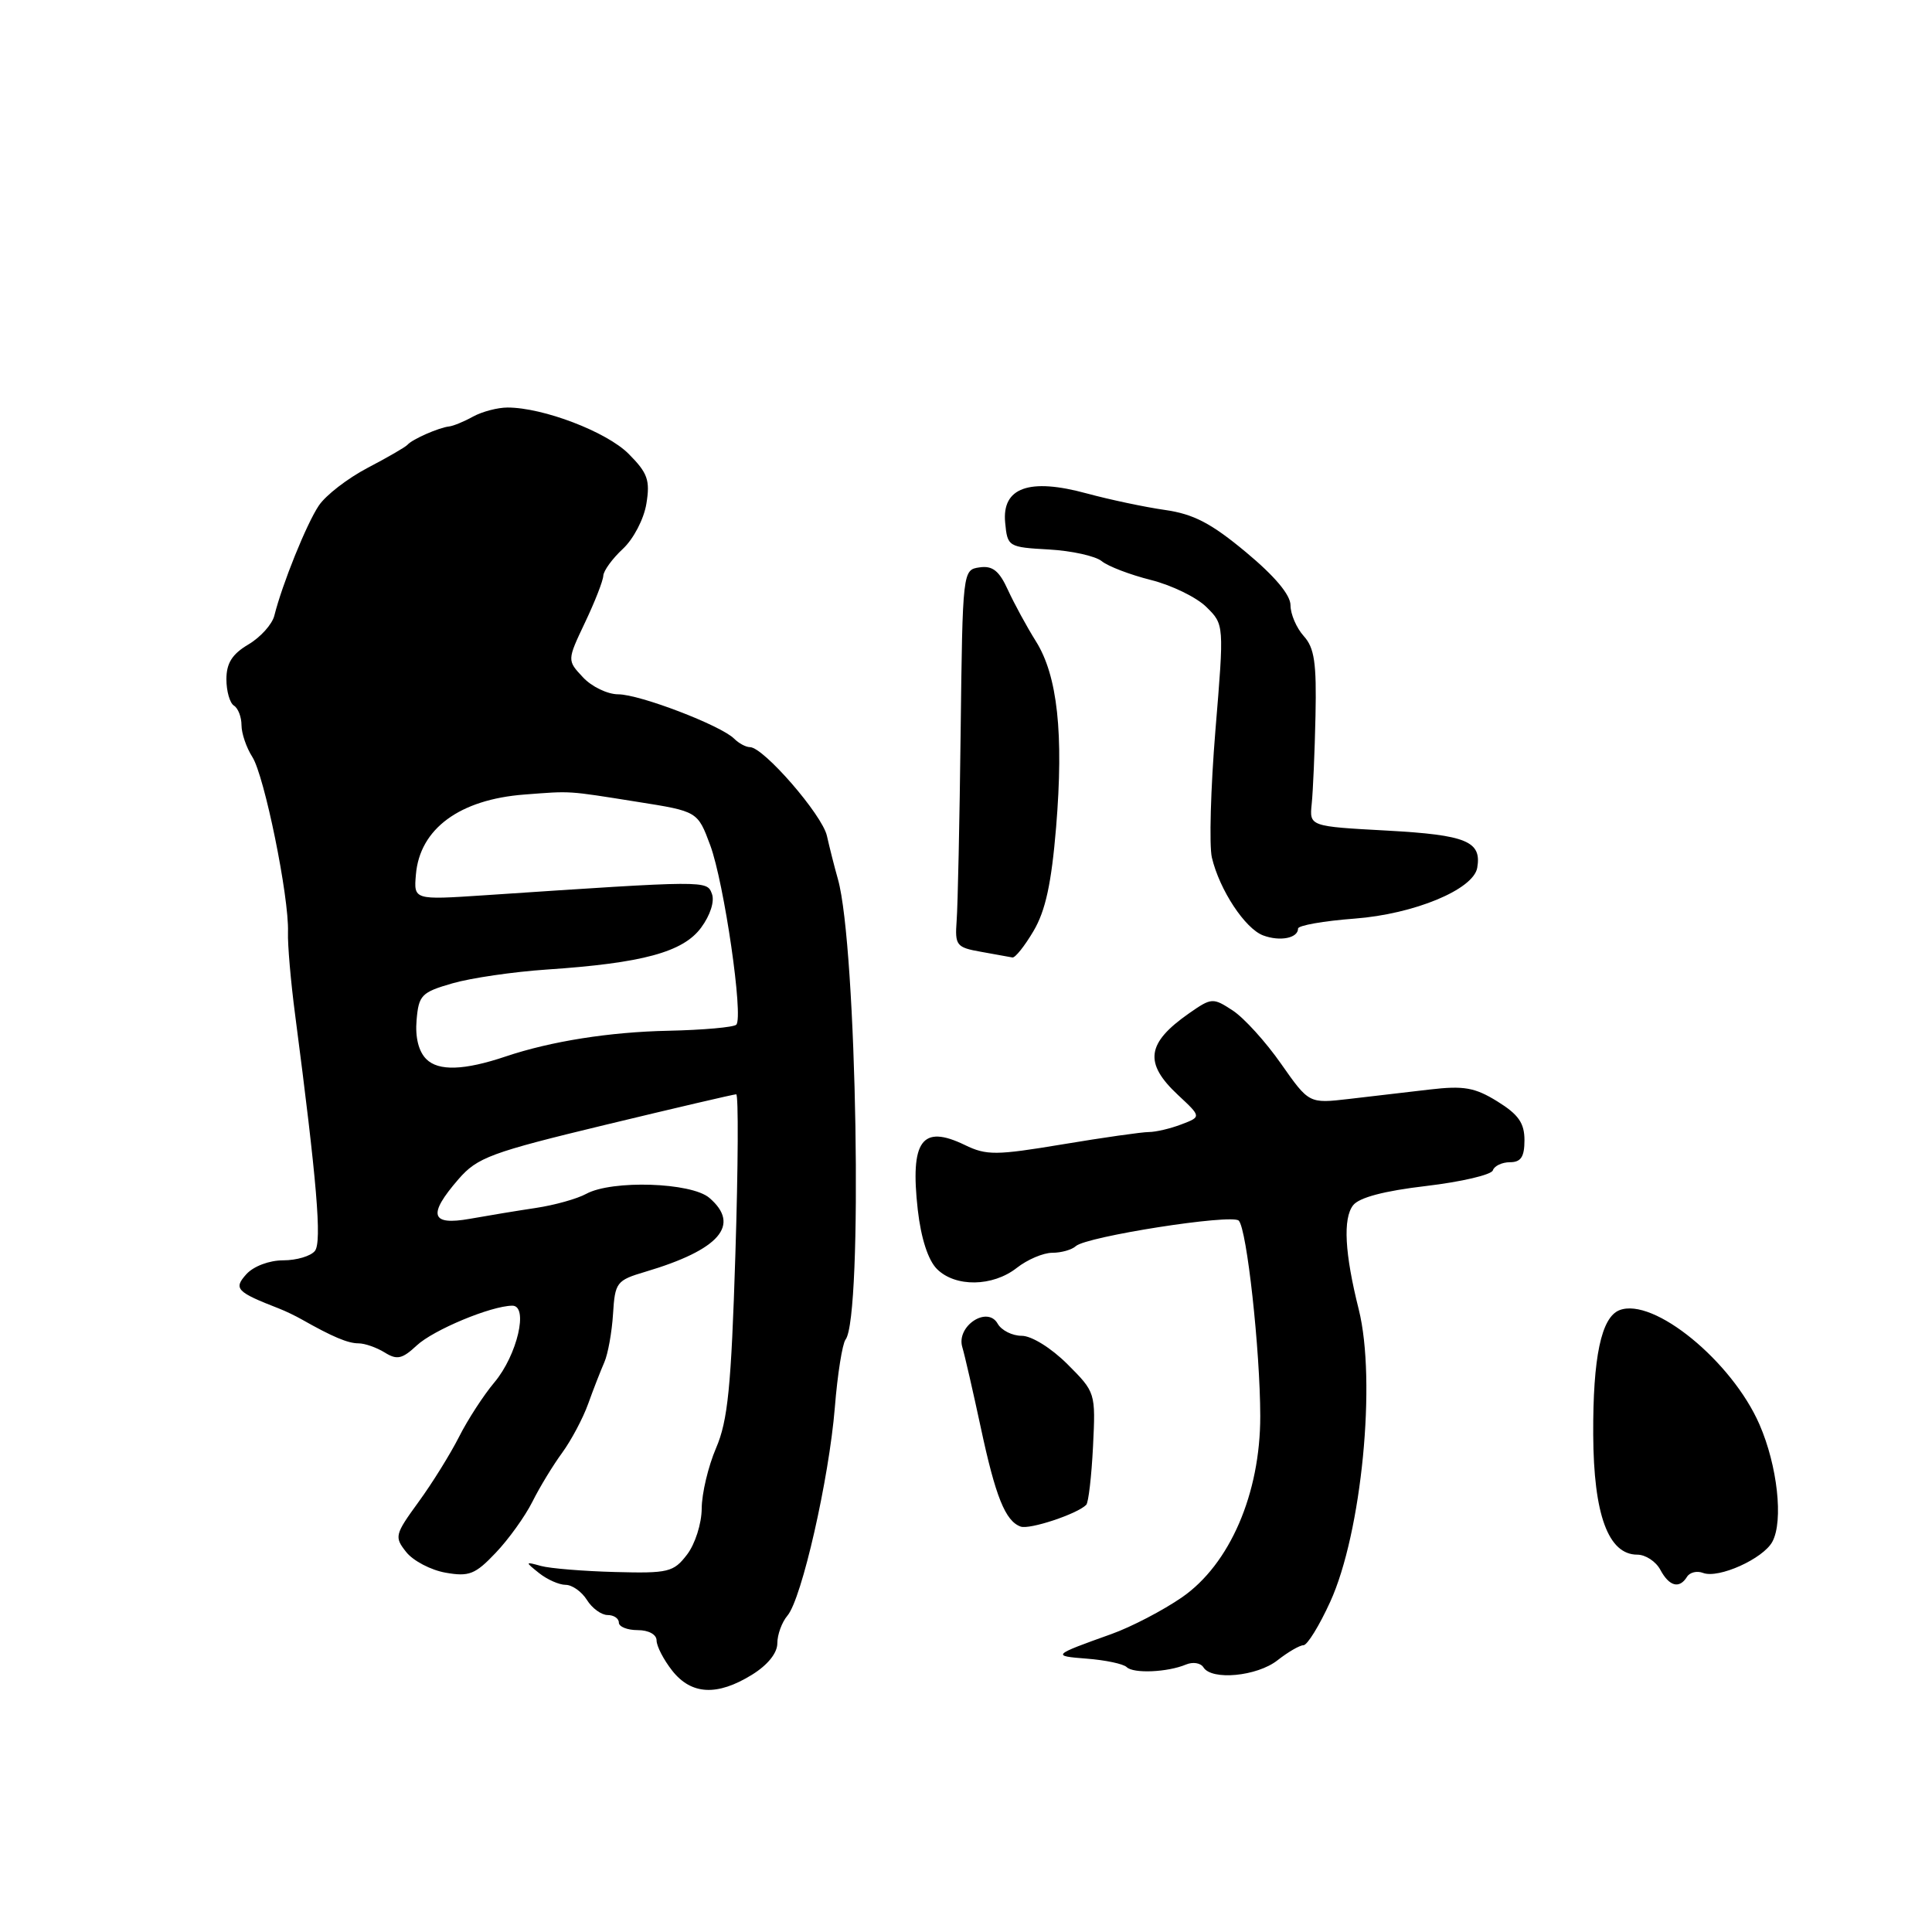 <?xml version="1.0" encoding="UTF-8" standalone="no"?>
<!DOCTYPE svg PUBLIC "-//W3C//DTD SVG 1.1//EN" "http://www.w3.org/Graphics/SVG/1.1/DTD/svg11.dtd" >
<svg xmlns="http://www.w3.org/2000/svg" xmlns:xlink="http://www.w3.org/1999/xlink" version="1.1" viewBox="0 0 256 256">
 <g >
 <path fill="currentColor"
d=" M 99.63 221.92 C 101.72 220.63 103.00 219.04 103.00 217.75 C 103.00 216.60 103.60 214.95 104.34 214.08 C 106.24 211.84 109.85 195.96 110.62 186.50 C 110.97 182.10 111.62 178.05 112.04 177.50 C 114.36 174.53 113.54 125.37 111.03 116.50 C 110.56 114.85 109.91 112.26 109.57 110.75 C 108.95 107.97 101.17 99.00 99.37 99.00 C 98.84 99.00 97.90 98.50 97.28 97.88 C 95.52 96.12 84.78 92.01 81.92 92.00 C 80.51 92.00 78.40 90.99 77.25 89.75 C 75.14 87.50 75.14 87.50 77.51 82.50 C 78.82 79.75 79.91 76.96 79.94 76.29 C 79.97 75.63 81.14 74.02 82.53 72.73 C 83.94 71.42 85.32 68.78 85.65 66.74 C 86.16 63.62 85.82 62.67 83.29 60.13 C 80.37 57.21 71.97 54.00 67.25 54.00 C 65.94 54.00 63.89 54.54 62.68 55.20 C 61.48 55.87 60.05 56.45 59.50 56.51 C 58.17 56.65 54.63 58.20 54.00 58.93 C 53.73 59.24 51.34 60.62 48.70 62.00 C 46.07 63.38 43.16 65.62 42.24 67.00 C 40.61 69.43 37.40 77.39 36.35 81.58 C 36.06 82.73 34.52 84.44 32.92 85.39 C 30.77 86.66 30.00 87.87 30.00 90.00 C 30.00 91.58 30.45 93.16 31.00 93.50 C 31.55 93.84 32.00 95.01 32.00 96.09 C 32.00 97.18 32.65 99.07 33.43 100.29 C 35.03 102.76 38.31 118.84 38.16 123.50 C 38.10 125.15 38.53 130.10 39.11 134.50 C 41.99 156.55 42.67 164.55 41.73 165.75 C 41.19 166.44 39.30 167.00 37.53 167.00 C 35.68 167.00 33.61 167.78 32.65 168.83 C 30.91 170.76 31.32 171.19 37.00 173.40 C 37.83 173.72 39.17 174.37 40.00 174.84 C 44.04 177.13 46.10 178.00 47.50 178.00 C 48.34 178.00 49.90 178.55 50.97 179.21 C 52.60 180.23 53.29 180.08 55.21 178.29 C 57.42 176.22 65.05 173.04 67.88 173.01 C 70.07 172.99 68.54 179.57 65.51 183.17 C 64.08 184.87 61.97 188.12 60.83 190.38 C 59.68 192.65 57.27 196.54 55.45 199.03 C 52.31 203.35 52.23 203.65 53.83 205.66 C 54.75 206.82 57.10 208.05 59.05 208.39 C 62.15 208.94 62.98 208.61 65.68 205.76 C 67.39 203.97 69.57 200.93 70.54 199.00 C 71.50 197.07 73.28 194.15 74.49 192.50 C 75.69 190.85 77.25 187.93 77.94 186.00 C 78.63 184.07 79.60 181.60 80.08 180.50 C 80.56 179.40 81.08 176.52 81.23 174.10 C 81.49 169.92 81.69 169.65 85.50 168.52 C 95.35 165.60 98.19 162.32 93.99 158.72 C 91.59 156.67 81.10 156.33 77.68 158.19 C 76.48 158.85 73.47 159.69 71.00 160.06 C 68.53 160.43 64.59 161.08 62.25 161.50 C 57.06 162.42 56.65 160.98 60.75 156.25 C 63.25 153.37 65.02 152.71 80.24 149.04 C 89.45 146.82 97.23 145.00 97.55 145.00 C 97.86 145.00 97.81 154.56 97.44 166.25 C 96.89 183.82 96.44 188.26 94.88 191.88 C 93.85 194.28 92.99 197.88 92.98 199.88 C 92.97 201.89 92.10 204.61 91.03 206.00 C 89.25 208.32 88.56 208.49 81.50 208.30 C 77.31 208.19 72.90 207.83 71.69 207.50 C 69.56 206.91 69.55 206.94 71.44 208.45 C 72.51 209.30 74.09 210.00 74.95 210.00 C 75.81 210.00 77.08 210.90 77.77 212.00 C 78.45 213.10 79.69 214.00 80.51 214.00 C 81.33 214.00 82.00 214.45 82.00 215.00 C 82.00 215.55 83.12 216.00 84.50 216.00 C 85.95 216.00 87.00 216.58 87.00 217.37 C 87.00 218.12 87.93 219.92 89.07 221.37 C 91.60 224.58 95.03 224.76 99.63 221.92 Z  M 157.15 220.56 C 158.06 220.18 159.09 220.34 159.46 220.93 C 160.55 222.70 166.56 222.13 169.27 220.00 C 170.67 218.90 172.22 218.00 172.72 218.00 C 173.22 218.00 174.82 215.41 176.26 212.25 C 180.43 203.13 182.40 182.94 180.04 173.50 C 178.18 166.09 177.93 161.47 179.29 159.71 C 180.08 158.68 183.41 157.80 188.97 157.15 C 193.63 156.60 197.61 155.67 197.81 155.08 C 198.00 154.49 199.03 154.00 200.08 154.00 C 201.53 154.00 202.00 153.29 202.00 151.08 C 202.00 148.81 201.20 147.67 198.42 145.95 C 195.42 144.09 193.96 143.84 189.42 144.37 C 186.44 144.72 181.63 145.28 178.72 145.62 C 173.45 146.23 173.45 146.23 169.75 140.96 C 167.72 138.05 164.84 134.88 163.35 133.90 C 160.72 132.18 160.54 132.19 157.57 134.26 C 151.91 138.21 151.55 140.85 156.09 145.09 C 159.19 147.98 159.19 147.98 156.53 148.99 C 155.07 149.55 153.13 150.00 152.23 150.00 C 151.33 150.00 146.18 150.73 140.80 151.63 C 131.97 153.10 130.71 153.11 127.85 151.72 C 122.15 148.96 120.58 151.13 121.61 160.31 C 122.04 164.08 122.98 166.98 124.15 168.15 C 126.58 170.58 131.54 170.51 134.73 168.00 C 136.13 166.90 138.24 166.00 139.43 166.00 C 140.63 166.00 142.03 165.60 142.55 165.12 C 143.94 163.84 163.22 160.82 164.14 161.74 C 165.21 162.81 166.98 178.91 166.99 187.65 C 167.00 197.90 162.96 207.27 156.61 211.66 C 154.10 213.39 149.90 215.58 147.27 216.52 C 139.43 219.32 139.32 219.42 144.00 219.78 C 146.47 219.97 148.85 220.47 149.29 220.90 C 150.18 221.78 154.70 221.59 157.15 220.56 Z  M 223.54 208.93 C 223.91 208.34 224.86 208.11 225.66 208.42 C 227.71 209.21 233.64 206.54 234.85 204.28 C 236.33 201.52 235.52 194.21 233.14 188.75 C 229.49 180.37 219.10 171.87 214.60 173.60 C 212.18 174.53 211.06 179.82 211.11 190.11 C 211.16 200.70 213.11 206.00 216.95 206.00 C 218.04 206.00 219.41 206.90 220.00 208.00 C 221.18 210.21 222.53 210.57 223.54 208.93 Z  M 143.93 199.40 C 144.23 199.11 144.63 195.63 144.83 191.68 C 145.18 184.53 145.17 184.49 141.43 180.75 C 139.28 178.61 136.69 177.00 135.38 177.00 C 134.13 177.00 132.70 176.28 132.20 175.40 C 130.84 172.97 126.68 175.72 127.51 178.50 C 127.84 179.60 128.93 184.38 129.95 189.12 C 131.91 198.31 133.21 201.55 135.24 202.28 C 136.41 202.71 142.72 200.62 143.93 199.40 Z  M 136.95 123.36 C 138.54 120.67 139.32 117.05 139.94 109.61 C 140.96 97.20 140.13 89.53 137.26 84.97 C 136.06 83.06 134.40 80.00 133.56 78.18 C 132.40 75.63 131.52 74.93 129.80 75.18 C 127.56 75.50 127.55 75.57 127.29 97.00 C 127.15 108.83 126.91 120.08 126.76 122.00 C 126.52 125.28 126.72 125.54 130.00 126.12 C 131.93 126.46 133.79 126.80 134.15 126.87 C 134.51 126.94 135.77 125.36 136.95 123.36 Z  M 172.00 123.04 C 172.00 122.63 175.37 122.03 179.50 121.72 C 187.39 121.12 195.23 117.87 195.74 114.99 C 196.35 111.48 194.32 110.64 183.83 110.06 C 173.50 109.50 173.50 109.50 173.81 106.50 C 173.98 104.85 174.21 99.61 174.31 94.85 C 174.46 87.84 174.17 85.84 172.75 84.28 C 171.79 83.21 171.00 81.38 171.00 80.21 C 171.00 78.82 168.92 76.35 165.10 73.17 C 160.49 69.33 158.15 68.11 154.35 67.57 C 151.68 67.19 147.02 66.20 143.99 65.38 C 136.38 63.30 132.74 64.60 133.19 69.25 C 133.49 72.44 133.60 72.51 138.99 72.81 C 142.01 72.98 145.16 73.68 145.99 74.36 C 146.82 75.04 149.75 76.16 152.50 76.85 C 155.25 77.54 158.56 79.15 159.85 80.43 C 162.21 82.75 162.21 82.75 161.05 96.76 C 160.42 104.46 160.21 112.05 160.58 113.63 C 161.59 117.91 164.98 123.06 167.38 123.95 C 169.61 124.78 172.00 124.31 172.00 123.04 Z  M 56.49 140.34 C 55.47 139.33 55.00 137.45 55.20 135.16 C 55.48 131.86 55.85 131.48 59.94 130.30 C 62.39 129.59 68.01 128.77 72.44 128.47 C 85.14 127.62 90.51 126.16 92.90 122.92 C 94.12 121.27 94.71 119.42 94.33 118.43 C 93.65 116.65 93.81 116.65 64.16 118.63 C 54.82 119.25 54.82 119.25 55.11 115.88 C 55.62 109.82 60.90 105.93 69.50 105.28 C 75.79 104.80 75.03 104.75 84.47 106.25 C 92.44 107.51 92.44 107.51 94.11 112.00 C 95.96 117.01 98.54 134.79 97.56 135.78 C 97.21 136.12 93.16 136.48 88.56 136.58 C 80.78 136.74 73.00 137.97 67.00 139.99 C 61.50 141.84 58.10 141.95 56.49 140.34 Z "/>
</g>
</svg>
